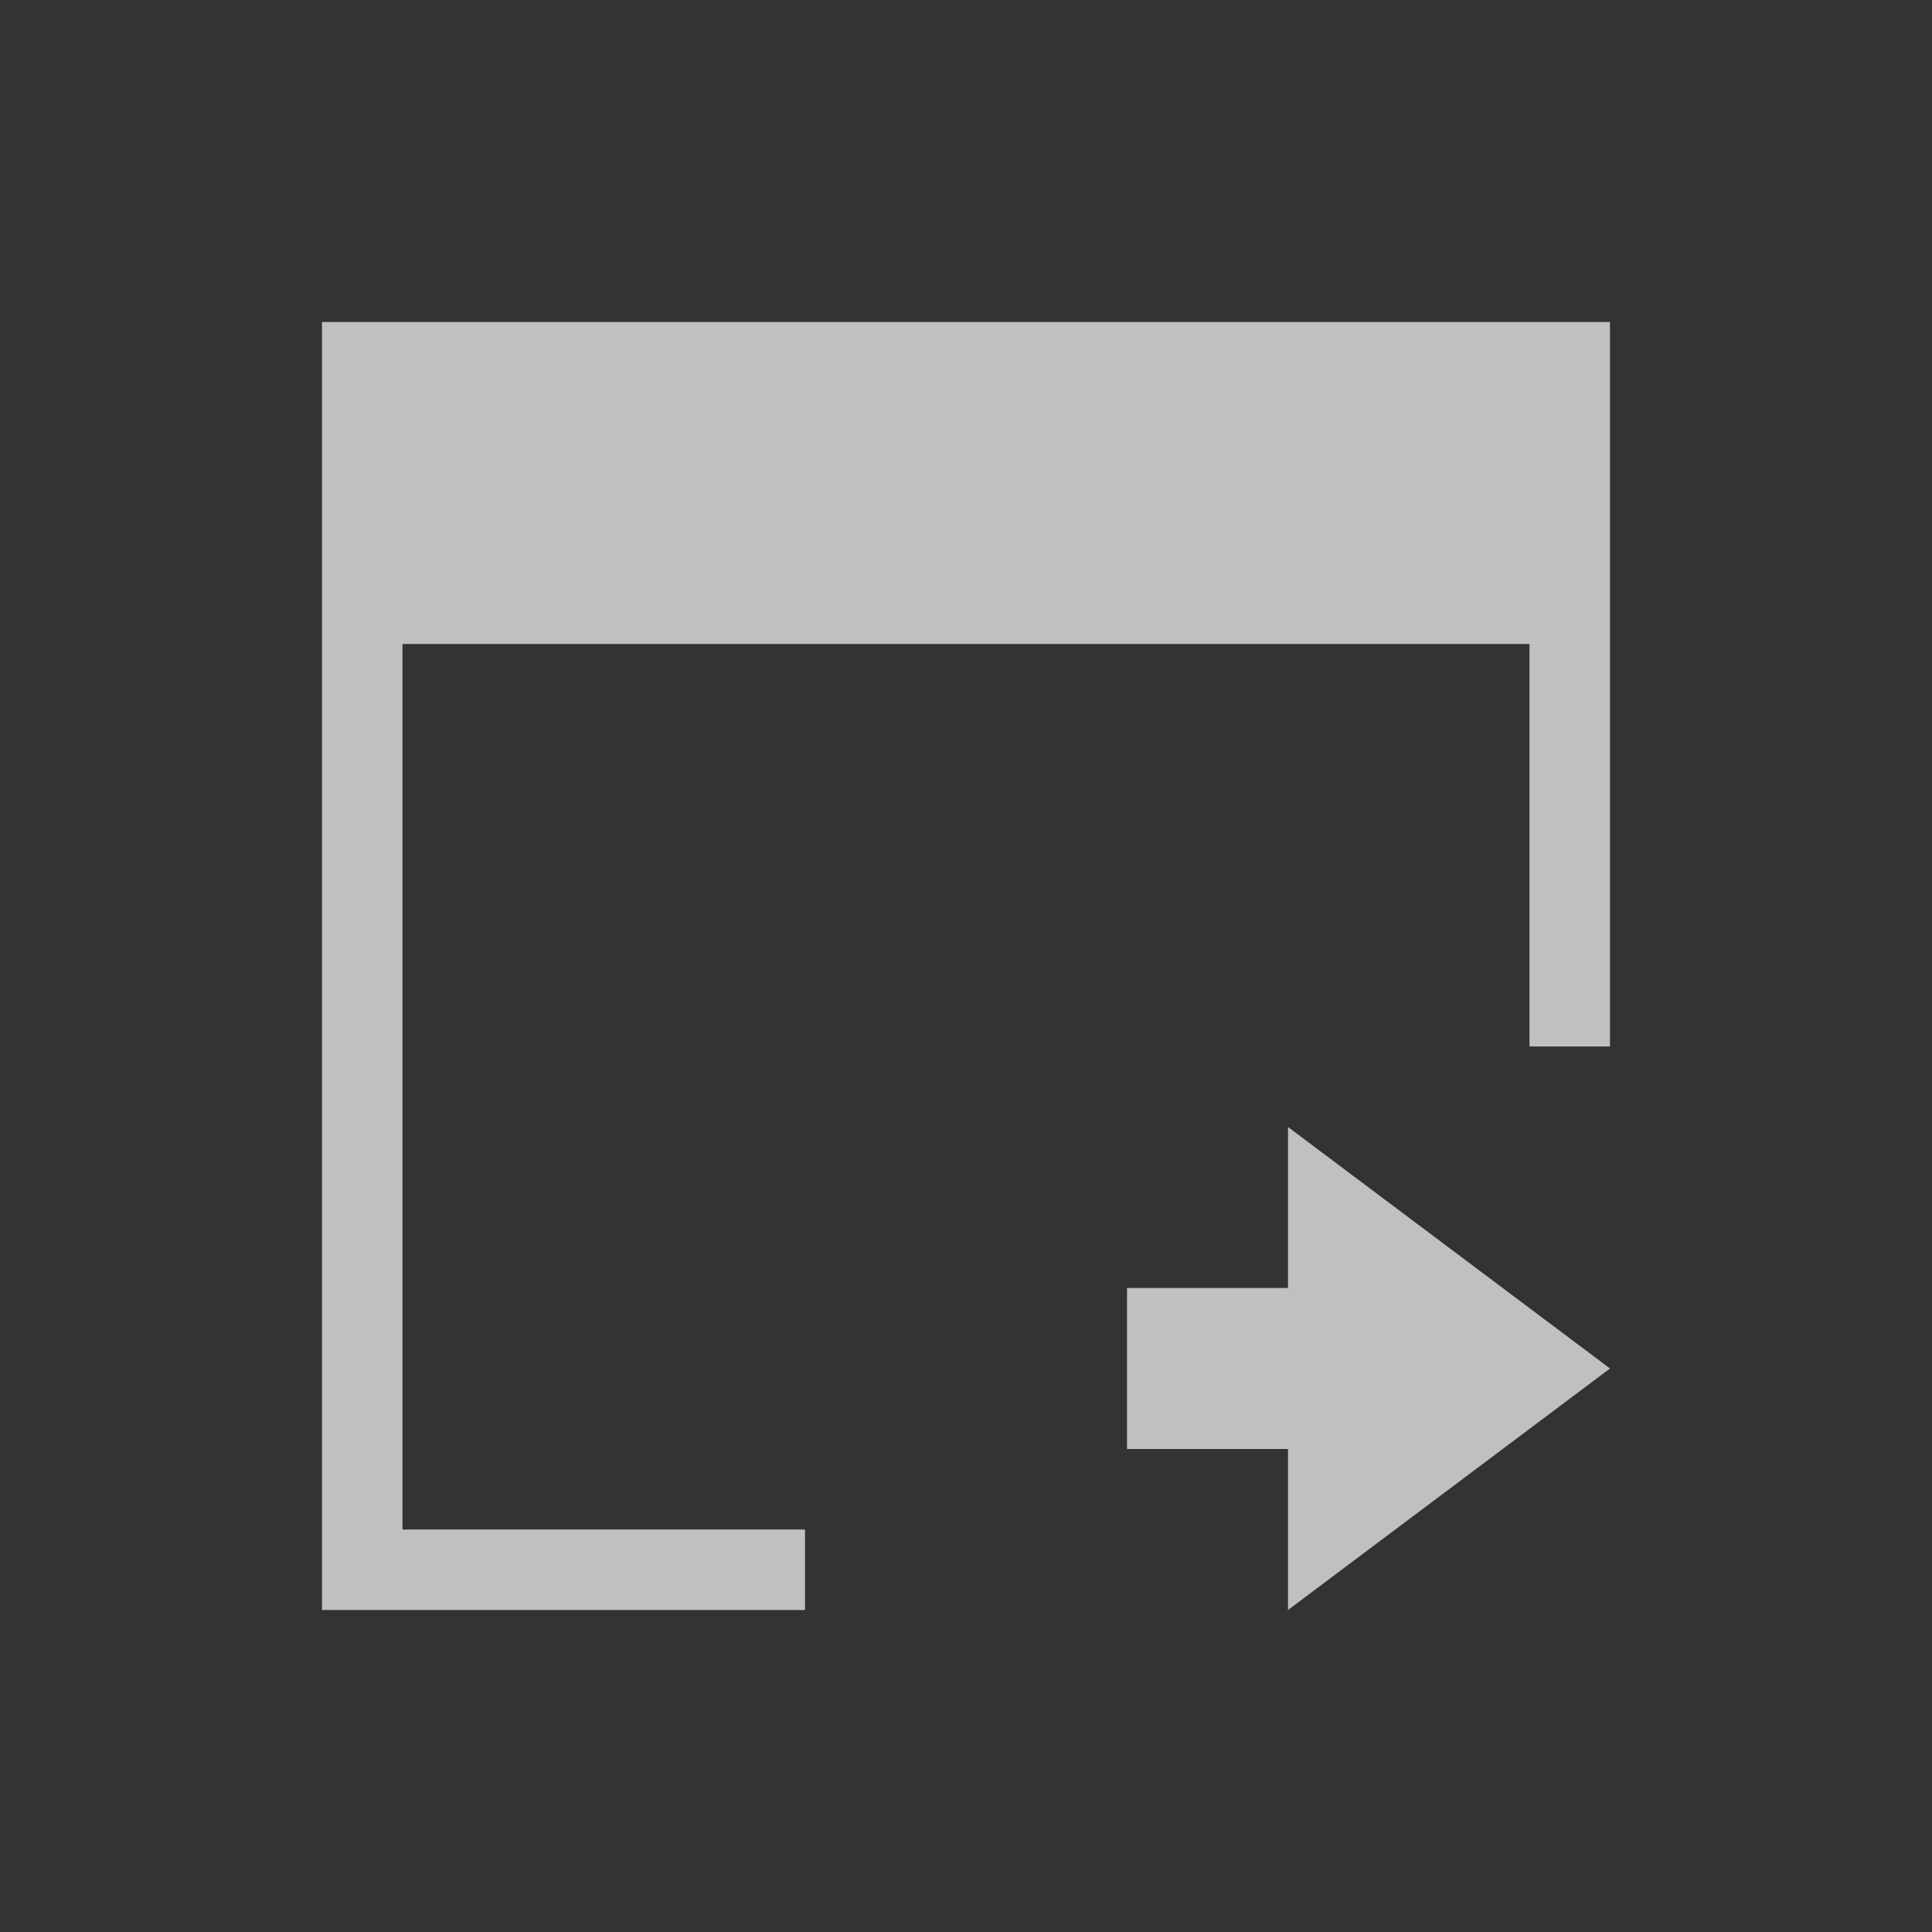 <svg xmlns="http://www.w3.org/2000/svg" viewBox="0 0 24 24">
    <rect x="0" y="0" width="24" height="24" fill="#333333" stroke="none"/>
    <path d="M4 4v16h6v-1H5V8h14v5h1V4H4zm12 10v2h-2v2h2v2l4-3-4-3z" style="fill:currentColor;fill-opacity:1;stroke:none;color:#fdfdfd;opacity:.7"/>
</svg>
